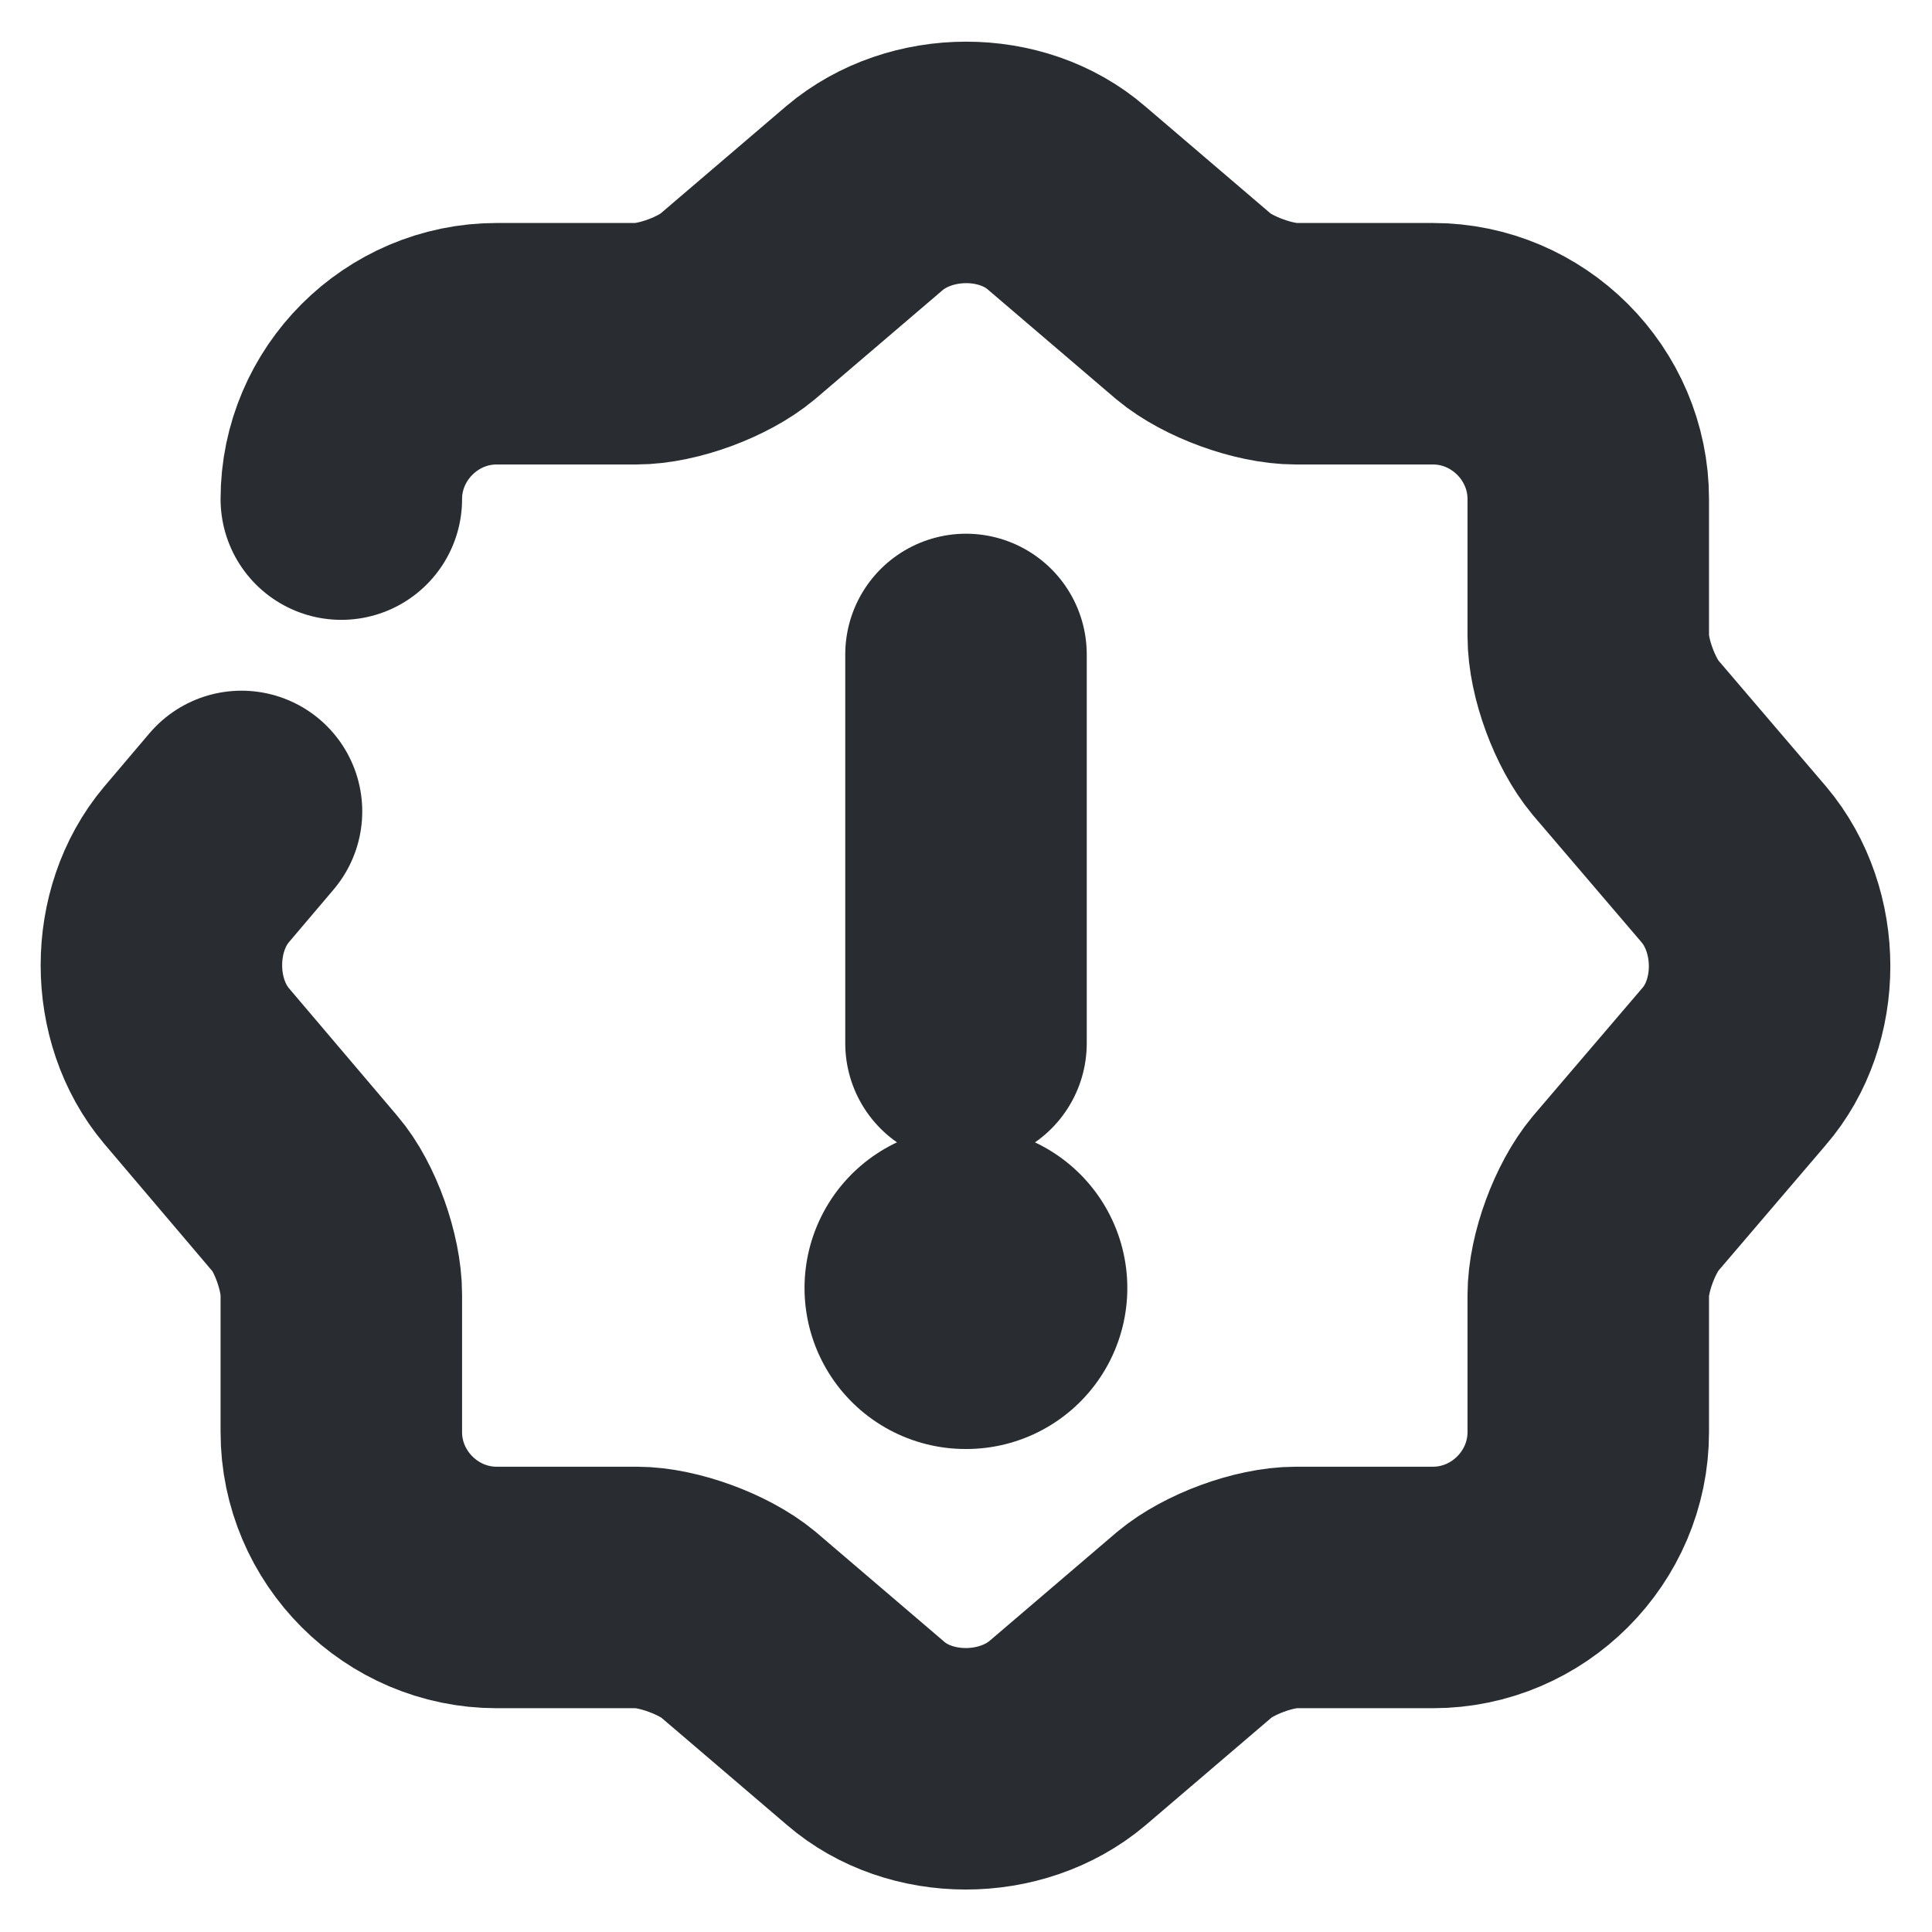 <svg width="12" height="12" viewBox="0 0 12 12" fill="none" xmlns="http://www.w3.org/2000/svg">
<path d="M6 4.065V6.48" stroke="#292D32" stroke-width="1.5" stroke-linecap="round" stroke-linejoin="round"/>
<path d="M2.12 3.1C2.12 2.57 2.555 2.135 3.085 2.135H3.95C4.15 2.135 4.43 2.03 4.58 1.905L5.37 1.23C5.72 0.935 6.285 0.935 6.625 1.23L7.415 1.905C7.565 2.03 7.85 2.135 8.05 2.135H8.9C9.43 2.135 9.865 2.57 9.865 3.1V3.95C9.865 4.15 9.97 4.43 10.095 4.58L10.77 5.37C11.065 5.72 11.065 6.285 10.77 6.625L10.095 7.415C9.97 7.565 9.865 7.845 9.865 8.045V8.895C9.865 9.425 9.43 9.86 8.9 9.86H8.05C7.85 9.86 7.57 9.965 7.42 10.09L6.63 10.765C6.28 11.06 5.715 11.06 5.375 10.765L4.585 10.09C4.435 9.965 4.15 9.86 3.955 9.86H3.085C2.555 9.86 2.12 9.425 2.12 8.895V8.04C2.12 7.845 2.02 7.56 1.895 7.415L1.22 6.62C0.93 6.275 0.93 5.715 1.22 5.37L1.5 5.04" stroke="#292D32" stroke-width="1.5" stroke-linecap="round" stroke-linejoin="round"/>
<path d="M5.997 8H6.002" stroke="#292D32" stroke-width="2" stroke-linecap="round" stroke-linejoin="round"/>
</svg>
